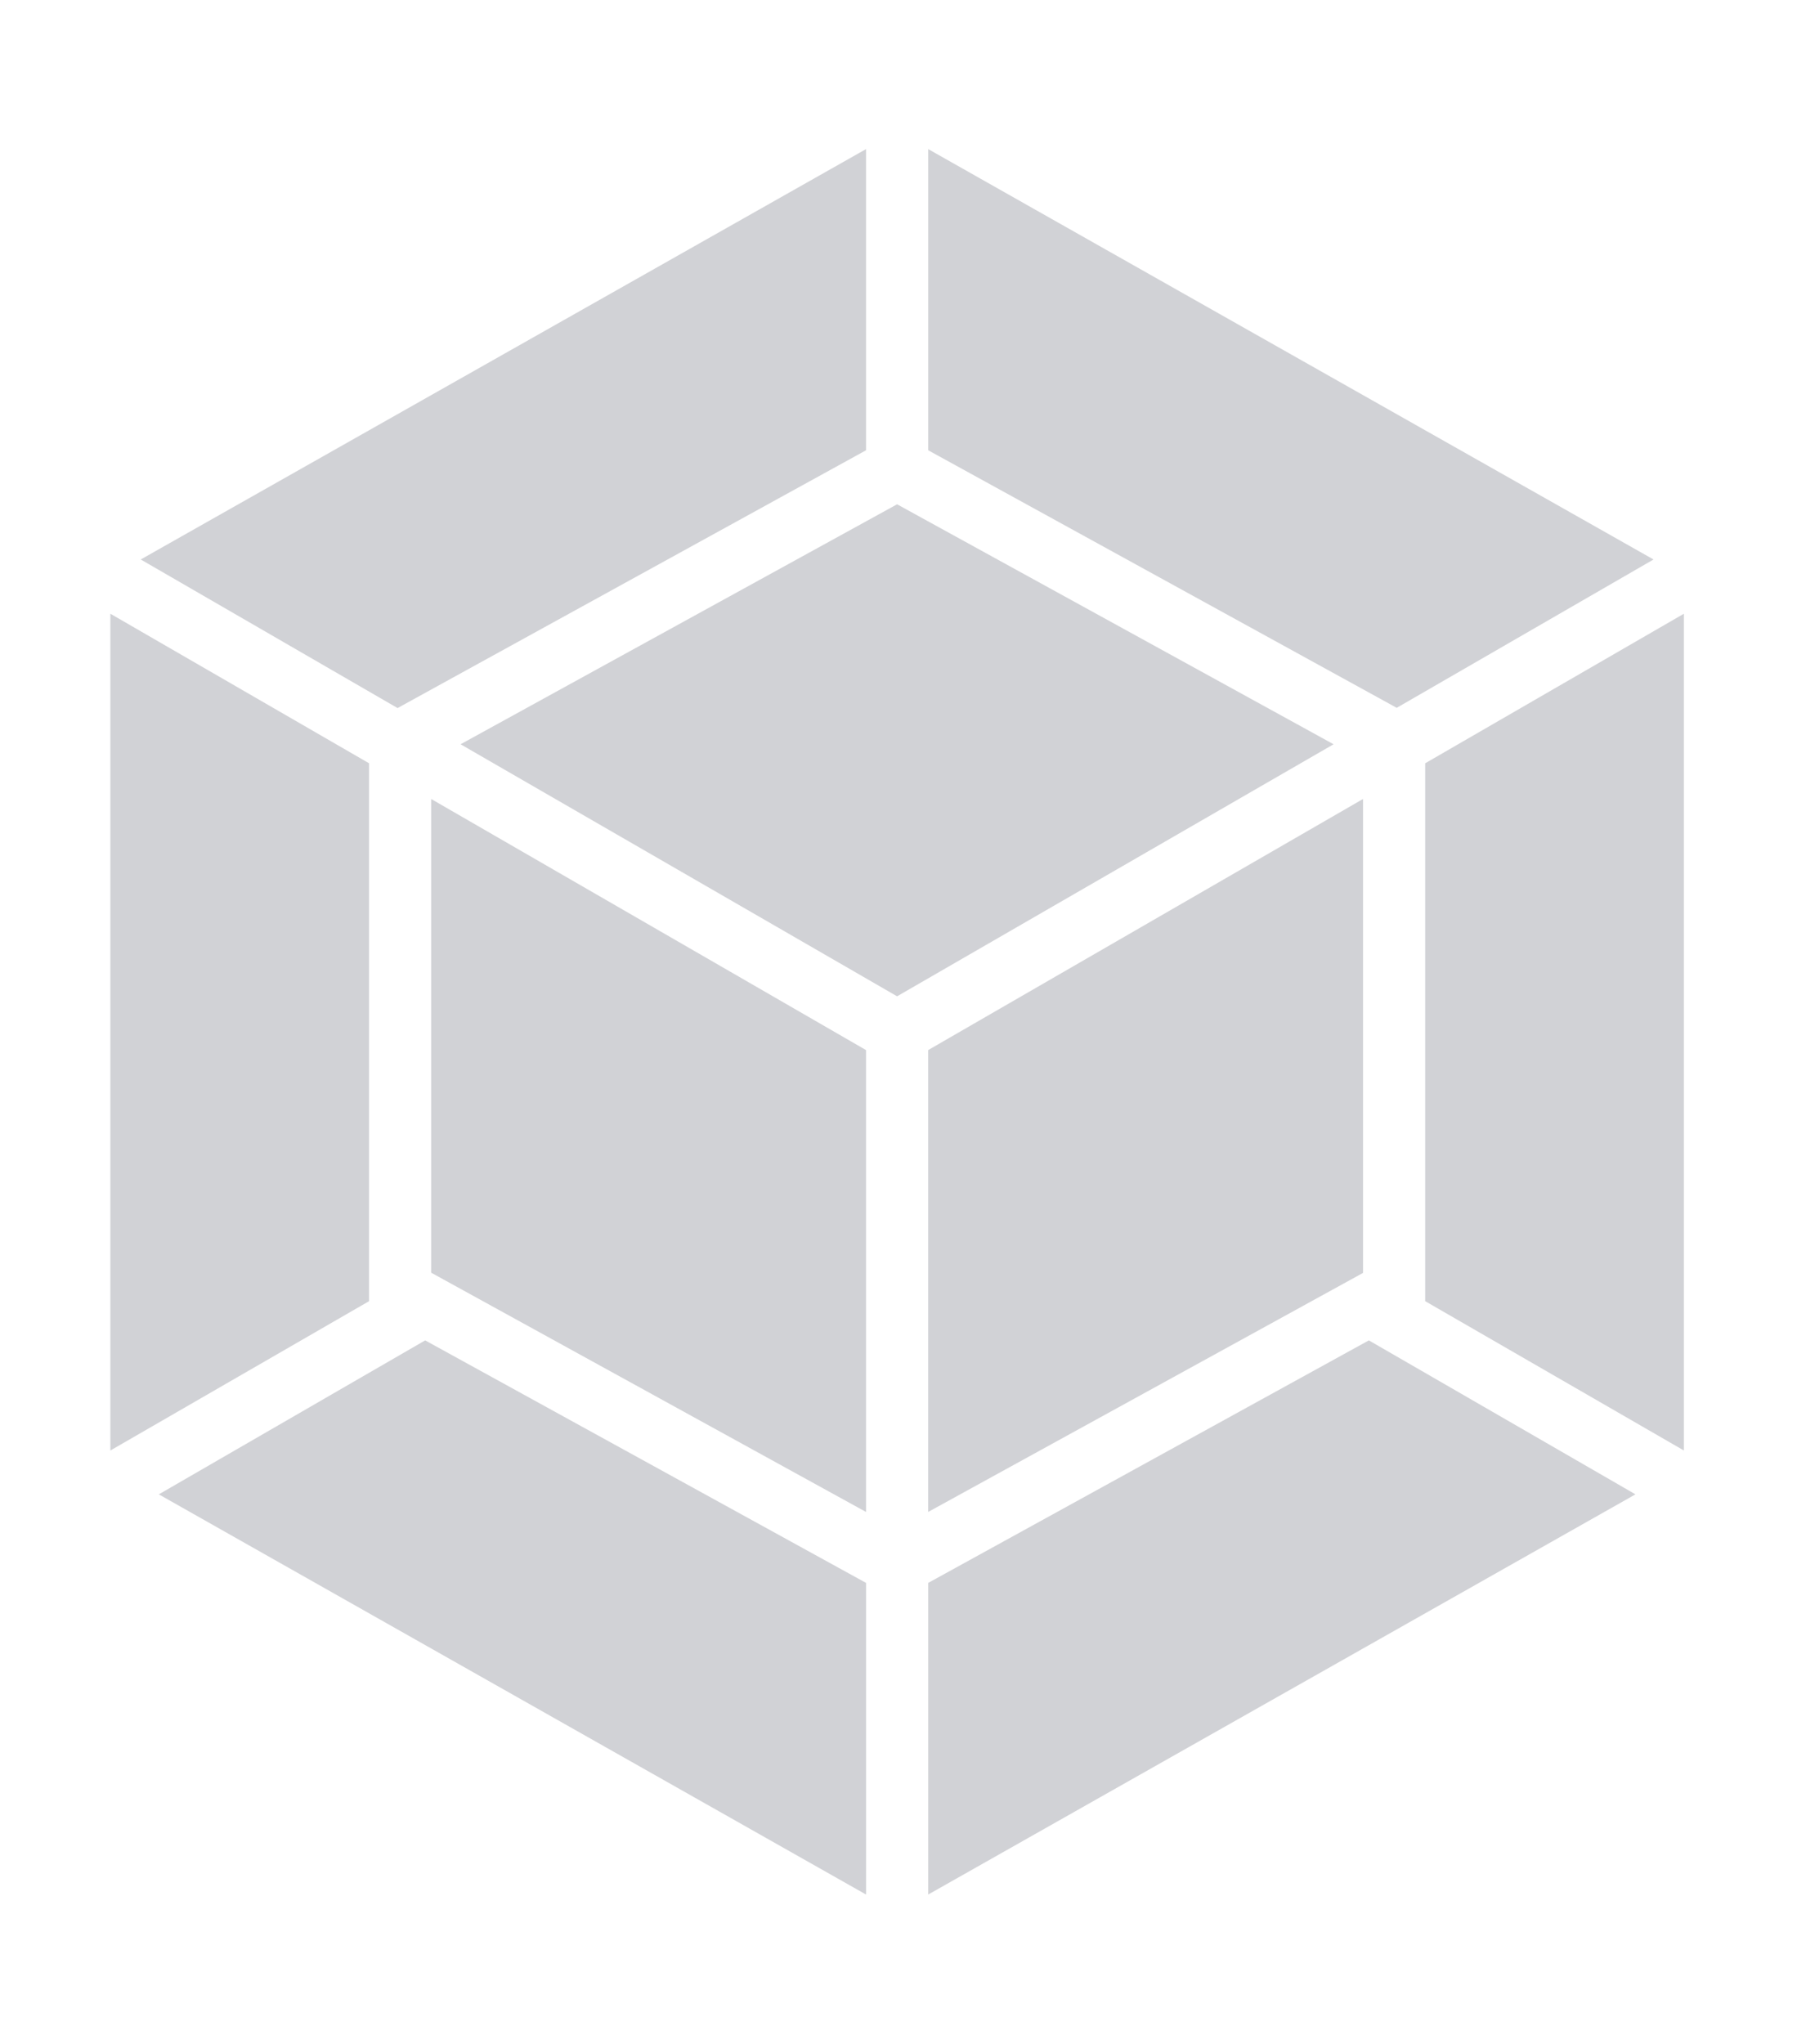 <svg viewBox="0 0 102 116" xmlns="http://www.w3.org/2000/svg"><path d="M92.83 84.802l-40.145 22.711V89.828l25.013-13.763 15.132 8.737zm2.75-2.487V34.828l-14.684 8.487V73.84l14.684 8.474zM9.014 84.802l40.145 22.711V89.828L24.133 76.065 9.015 84.802zm-2.75-2.487V34.828l14.684 8.487V73.84L6.264 82.315zM7.988 31.75l41.17-23.29v17.092l-26.38 14.513-.21.118-14.58-8.434zm85.868 0L52.685 8.46v17.092l26.382 14.5.21.118 14.58-8.42zM49.157 85.802L24.473 72.223V45.341l24.684 14.25v26.21zm3.526 0l24.684-13.566V45.341l-24.684 14.25v26.21zm-26.54-43.566L50.92 28.618l24.776 13.618L50.92 56.539 26.143 42.236z" fill="#D1D2D6"/></svg>